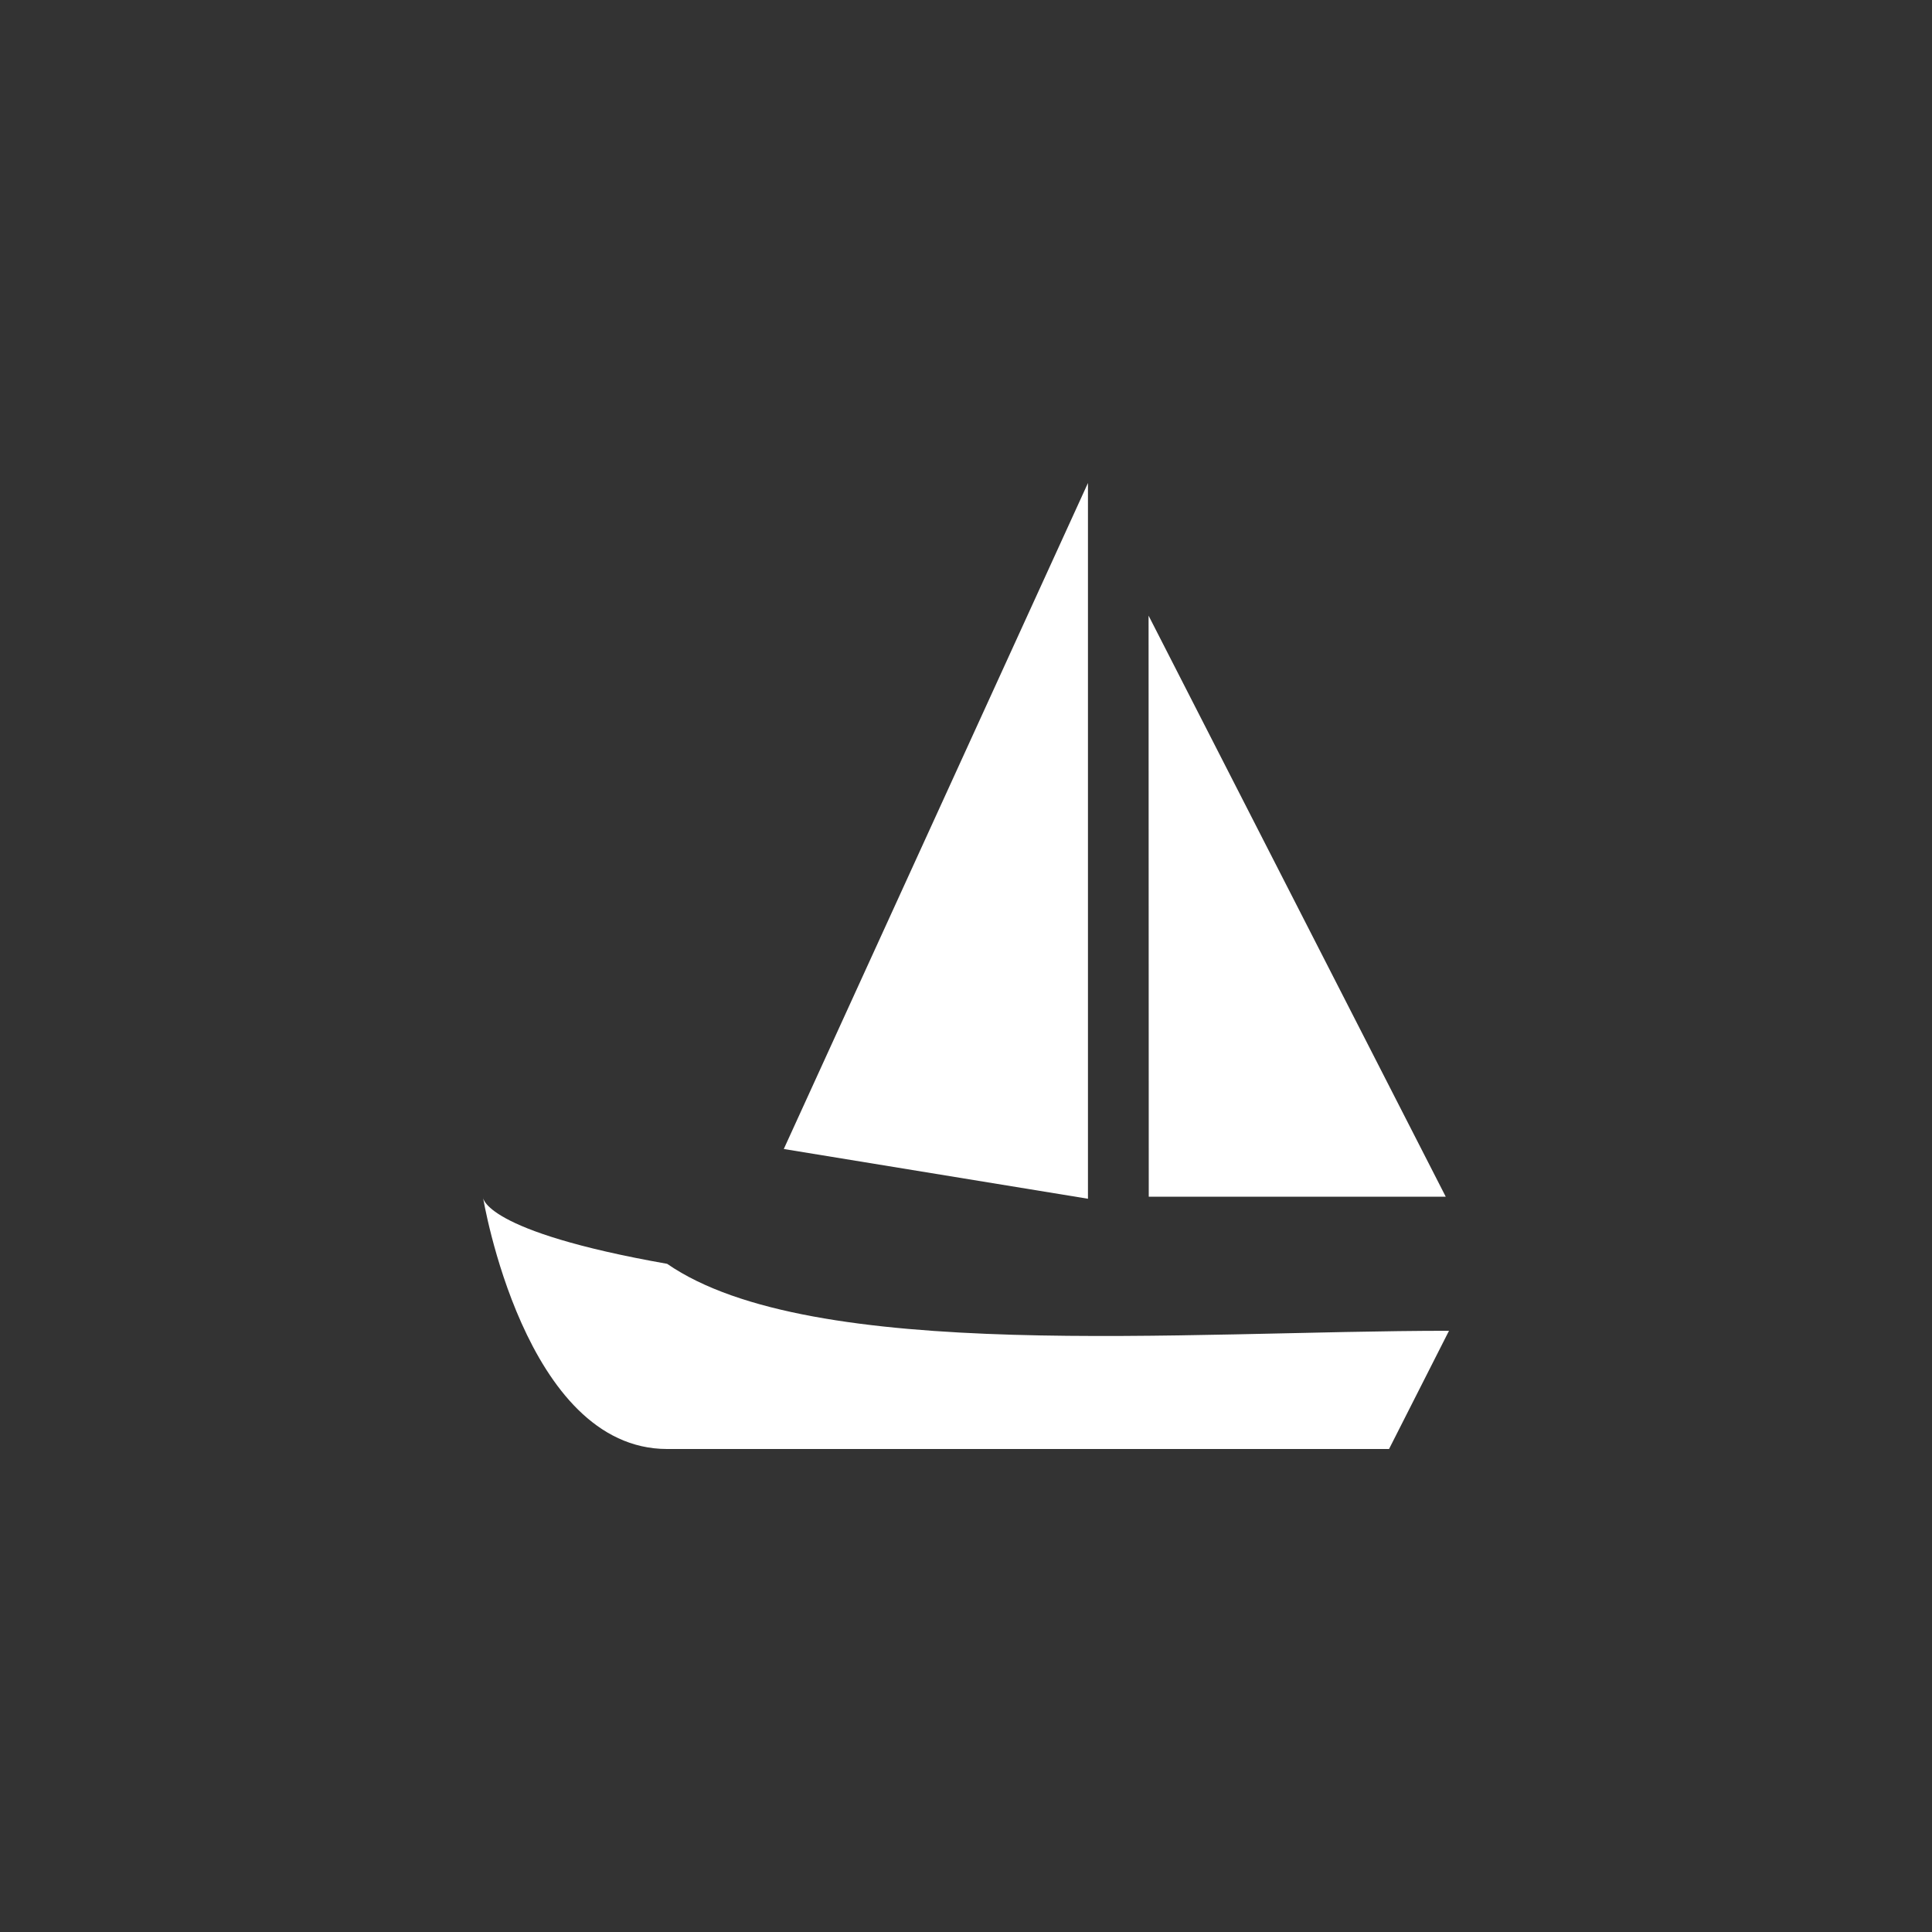 <svg width="32" height="32" viewBox="0 0 32 32" fill="none" xmlns="http://www.w3.org/2000/svg">
<rect x="0" y="0" width="32" height="32" fill="#333333" stroke="none"/>
<path fill-rule="evenodd" clip-rule="evenodd" d="M23.007 24L24 22.042C19.607 22.042 13.448 22.588 11.05 20.933C7.986 20.392 8 19.831 8 19.831C8 19.831 8.684 24 11.05 24H23.007Z" fill="white"/>
<path fill-rule="evenodd" clip-rule="evenodd" d="M19.027 19.821L19.024 10.197L23.946 19.821H19.027Z" fill="white"/>
<path fill-rule="evenodd" clip-rule="evenodd" d="M18.02 19.855V8L12.982 19.031L18.02 19.855Z" fill="white"/>
</svg>
